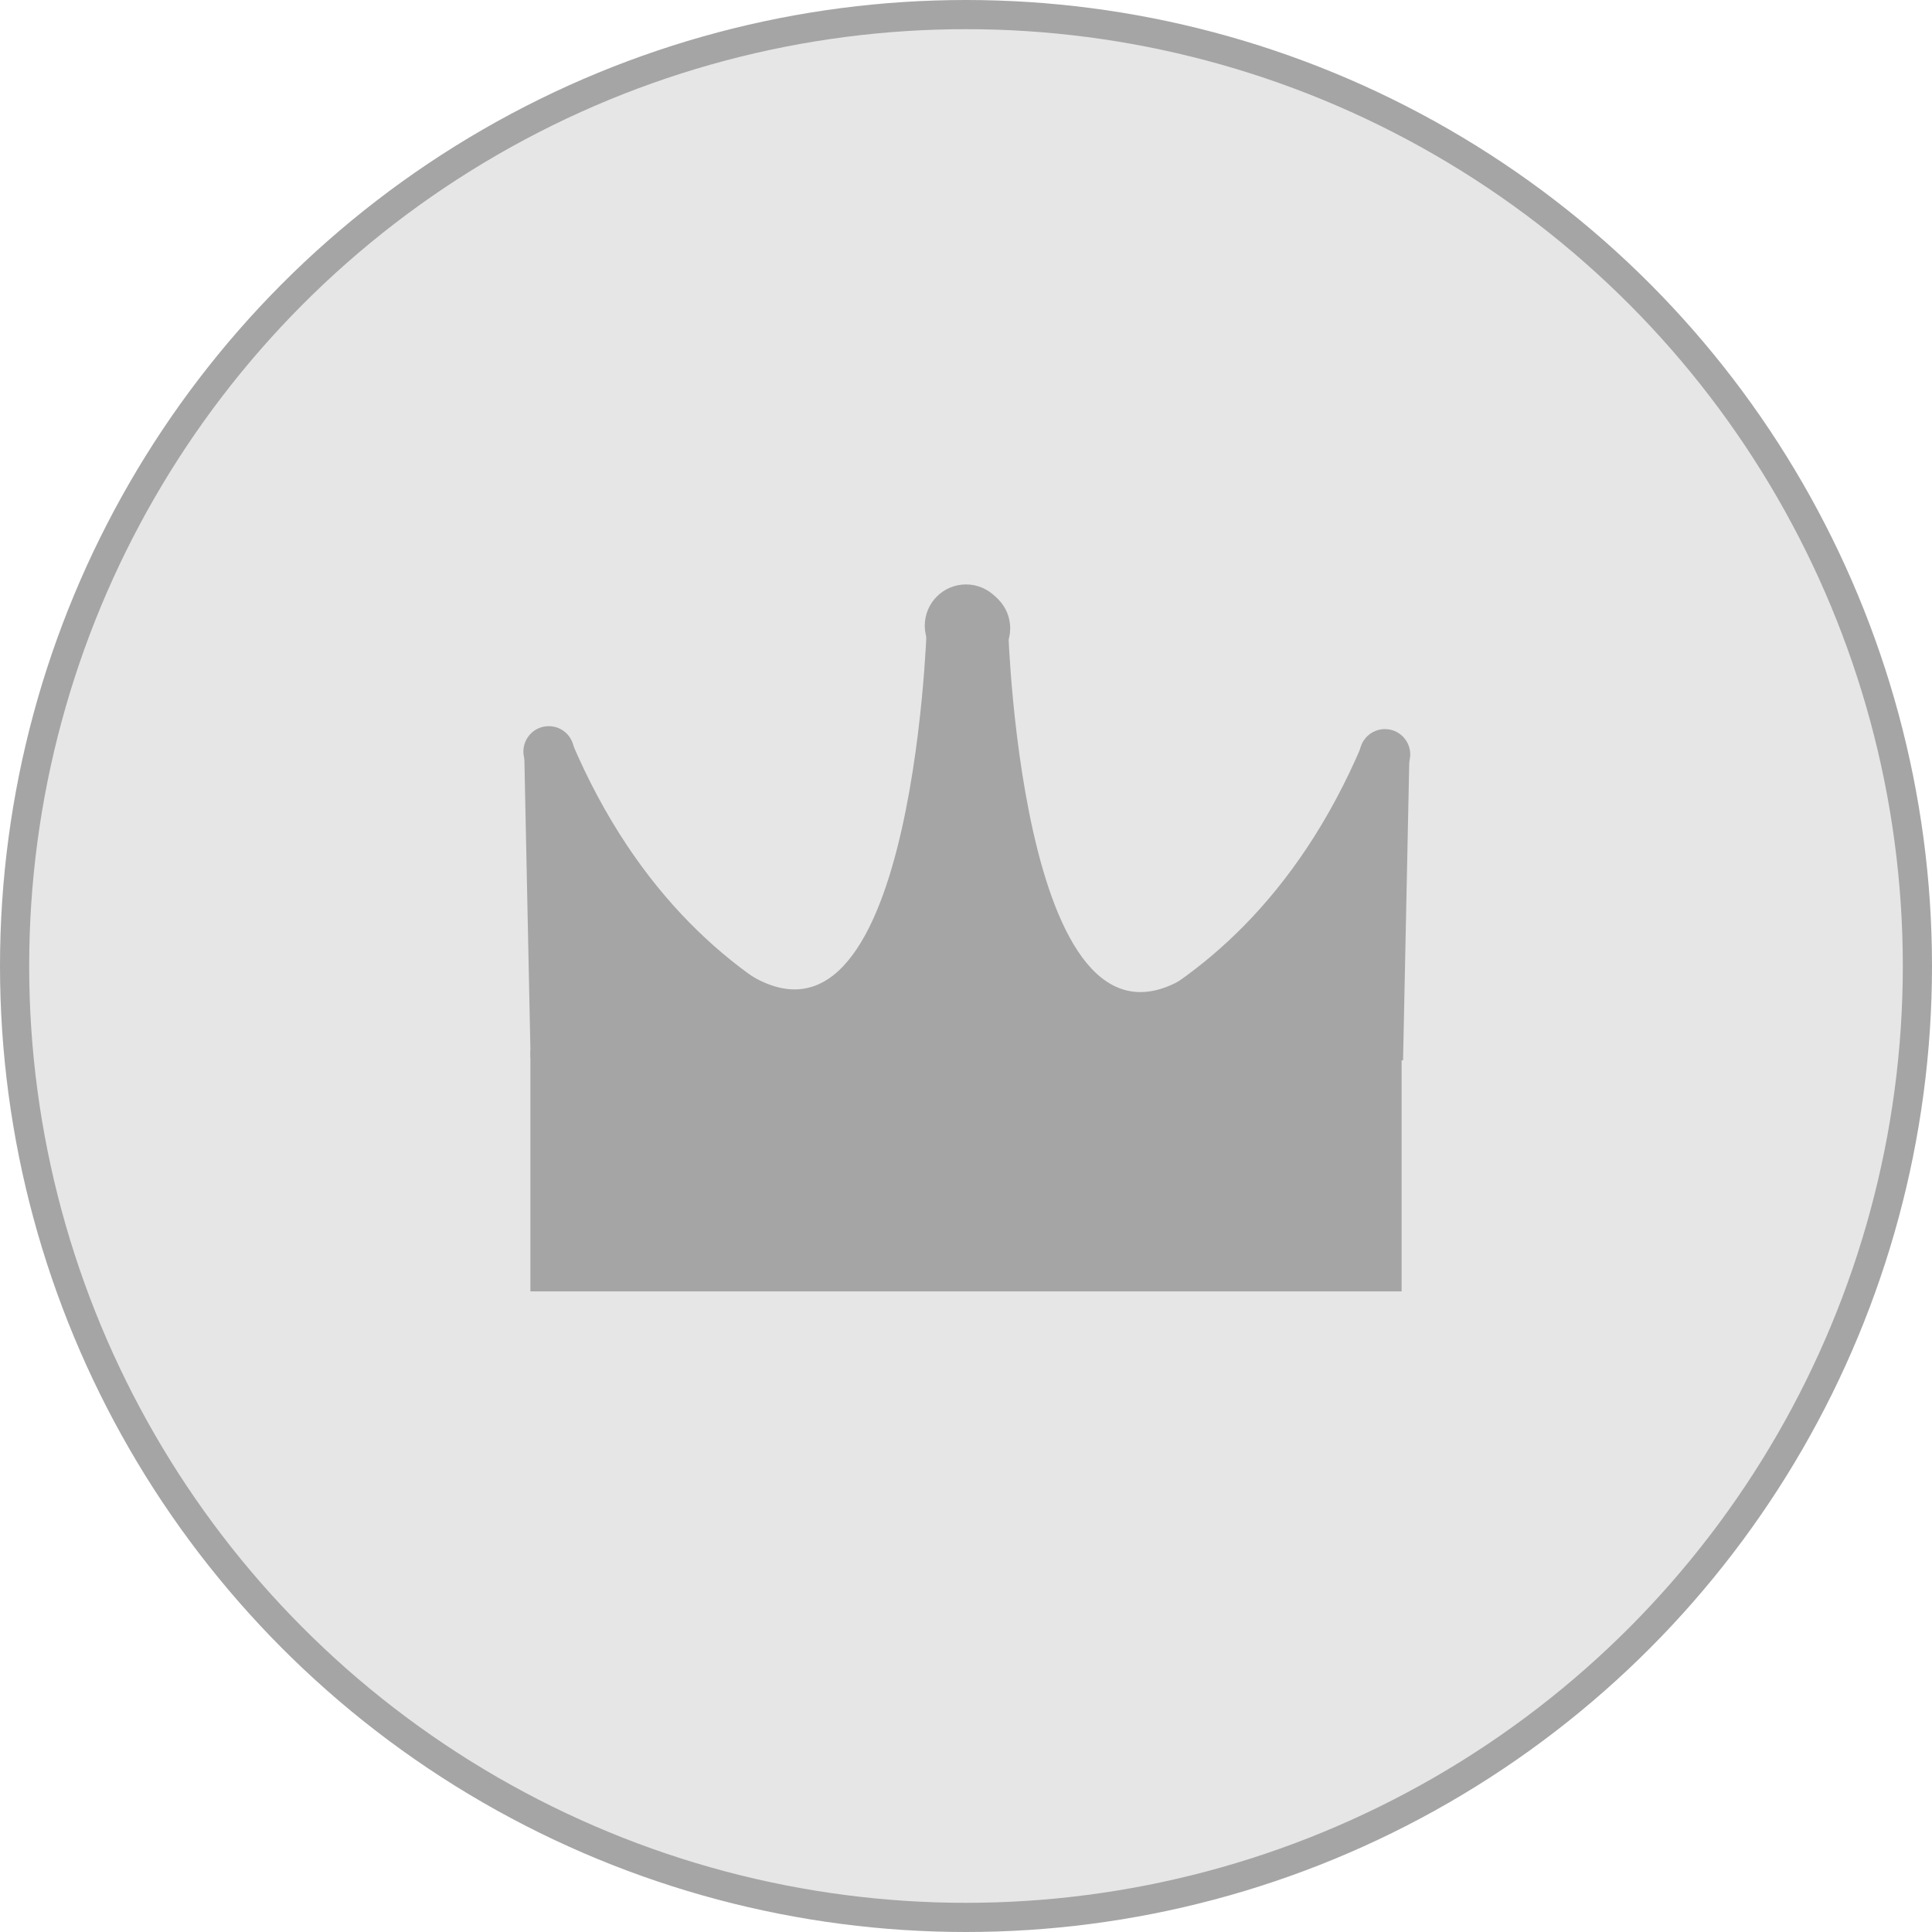 <?xml version="1.0" encoding="UTF-8" standalone="no"?>
<!-- Created with Inkscape (http://www.inkscape.org/) -->

<svg
   width="189.24mm"
   height="189.24mm"
   viewBox="0 0 189.24 189.24"
   version="1.1"
   id="svg5"
   inkscape:version="1.2.2 (b0a8486541, 2022-12-01)"
   sodipodi:docname="icon-shilling.svg"
   xmlns:inkscape="http://www.inkscape.org/namespaces/inkscape"
   xmlns:sodipodi="http://sodipodi.sourceforge.net/DTD/sodipodi-0.dtd"
   xmlns="http://www.w3.org/2000/svg"
   xmlns:svg="http://www.w3.org/2000/svg">
  <sodipodi:namedview
     id="namedview7"
     pagecolor="#ffffff"
     bordercolor="#111111"
     borderopacity="1"
     inkscape:showpageshadow="0"
     inkscape:pageopacity="0"
     inkscape:pagecheckerboard="1"
     inkscape:deskcolor="#d1d1d1"
     inkscape:document-units="mm"
     showgrid="false"
     inkscape:zoom="0.47215208"
     inkscape:cx="378.05616"
     inkscape:cy="309.2224"
     inkscape:window-width="1366"
     inkscape:window-height="707"
     inkscape:window-x="0"
     inkscape:window-y="0"
     inkscape:window-maximized="1"
     inkscape:current-layer="layer1" />
  <defs
     id="defs2" />
  <g
     inkscape:label="Layer 1"
     inkscape:groupmode="layer"
     id="layer1"
     transform="translate(1.429,1.429)">
    <circle
       style="fill:#e6e6e6;stroke:#a5a5a5;stroke-width:2.858;stroke-dasharray:none;stroke-opacity:1;opacity:1"
       id="path111"
       cx="93.191"
       cy="93.191"
       r="93.191" />
    <rect
       style="opacity:1;fill:#a5a5a5;stroke:none;stroke-width:2.858;stroke-dasharray:none;stroke-opacity:1;fill-opacity:1"
       id="rect958"
       width="85.335"
       height="23.6"
       x="50.524"
       y="101.462" />
    <g
       id="g2091"
       transform="translate(-0.123,0.564)">
      <circle
         style="fill:#a5a5a5;fill-opacity:1;stroke:none;stroke-width:2.858;stroke-dasharray:none;stroke-opacity:1"
         id="path1790"
         cx="52.444"
         cy="71.617"
         r="2.483" />
      <path
         style="opacity:1;fill:#a5a5a5;fill-opacity:1;stroke:none;stroke-width:2.858;stroke-dasharray:none;stroke-opacity:1"
         d="m 50.047,71.906 0.617,29.675 42.907,-0.051 c 0,0 -25.922,-0.283 -38.902,-30.897"
         id="path2087" />
    </g>
    <g
       id="g2091-7"
       transform="matrix(-1,0,0,1,186.665,0.852)">
      <circle
         style="fill:#a5a5a5;fill-opacity:1;stroke:none;stroke-width:2.858;stroke-dasharray:none;stroke-opacity:1"
         id="path1790-5"
         cx="52.444"
         cy="71.617"
         r="2.483" />
      <path
         style="opacity:1;fill:#a5a5a5;fill-opacity:1;stroke:none;stroke-width:2.858;stroke-dasharray:none;stroke-opacity:1"
         d="m 50.047,71.906 0.617,29.675 42.907,-0.051 c 0,0 -25.922,-0.283 -38.902,-30.897"
         id="path2087-3" />
    </g>
    <g
       id="g2138">
      <circle
         style="fill:#a5a5a5;fill-opacity:1;stroke:none;stroke-width:4.648;stroke-dasharray:none;stroke-opacity:1"
         id="path1790-6"
         cx="93.191"
         cy="59.854"
         r="4.038" />
      <path
         style="opacity:1;fill:#a5a5a5;fill-opacity:1;stroke:none;stroke-width:2.858;stroke-dasharray:none;stroke-opacity:1"
         d="m 70.257,92.824 3.534,13.632 24.19,0.721 -2.402,-47.252 -6.227,-0.014 c 0,0 -1.397,47.085 -19.094,32.913 z"
         id="path2134" />
    </g>
    <g
       id="g2138-5"
       transform="matrix(-1,0,0,1,186.673,0.262)">
      <circle
         style="fill:#a5a5a5;fill-opacity:1;stroke:none;stroke-width:4.648;stroke-dasharray:none;stroke-opacity:1"
         id="path1790-6-6"
         cx="93.191"
         cy="59.854"
         r="4.038" />
      <path
         style="opacity:1;fill:#a5a5a5;fill-opacity:1;stroke:none;stroke-width:2.858;stroke-dasharray:none;stroke-opacity:1"
         d="m 70.257,92.824 3.534,13.632 24.19,0.721 -2.402,-47.252 -6.227,-0.014 c 0,0 -1.397,47.085 -19.094,32.913 z"
         id="path2134-2" />
    </g>
  </g>
</svg>

